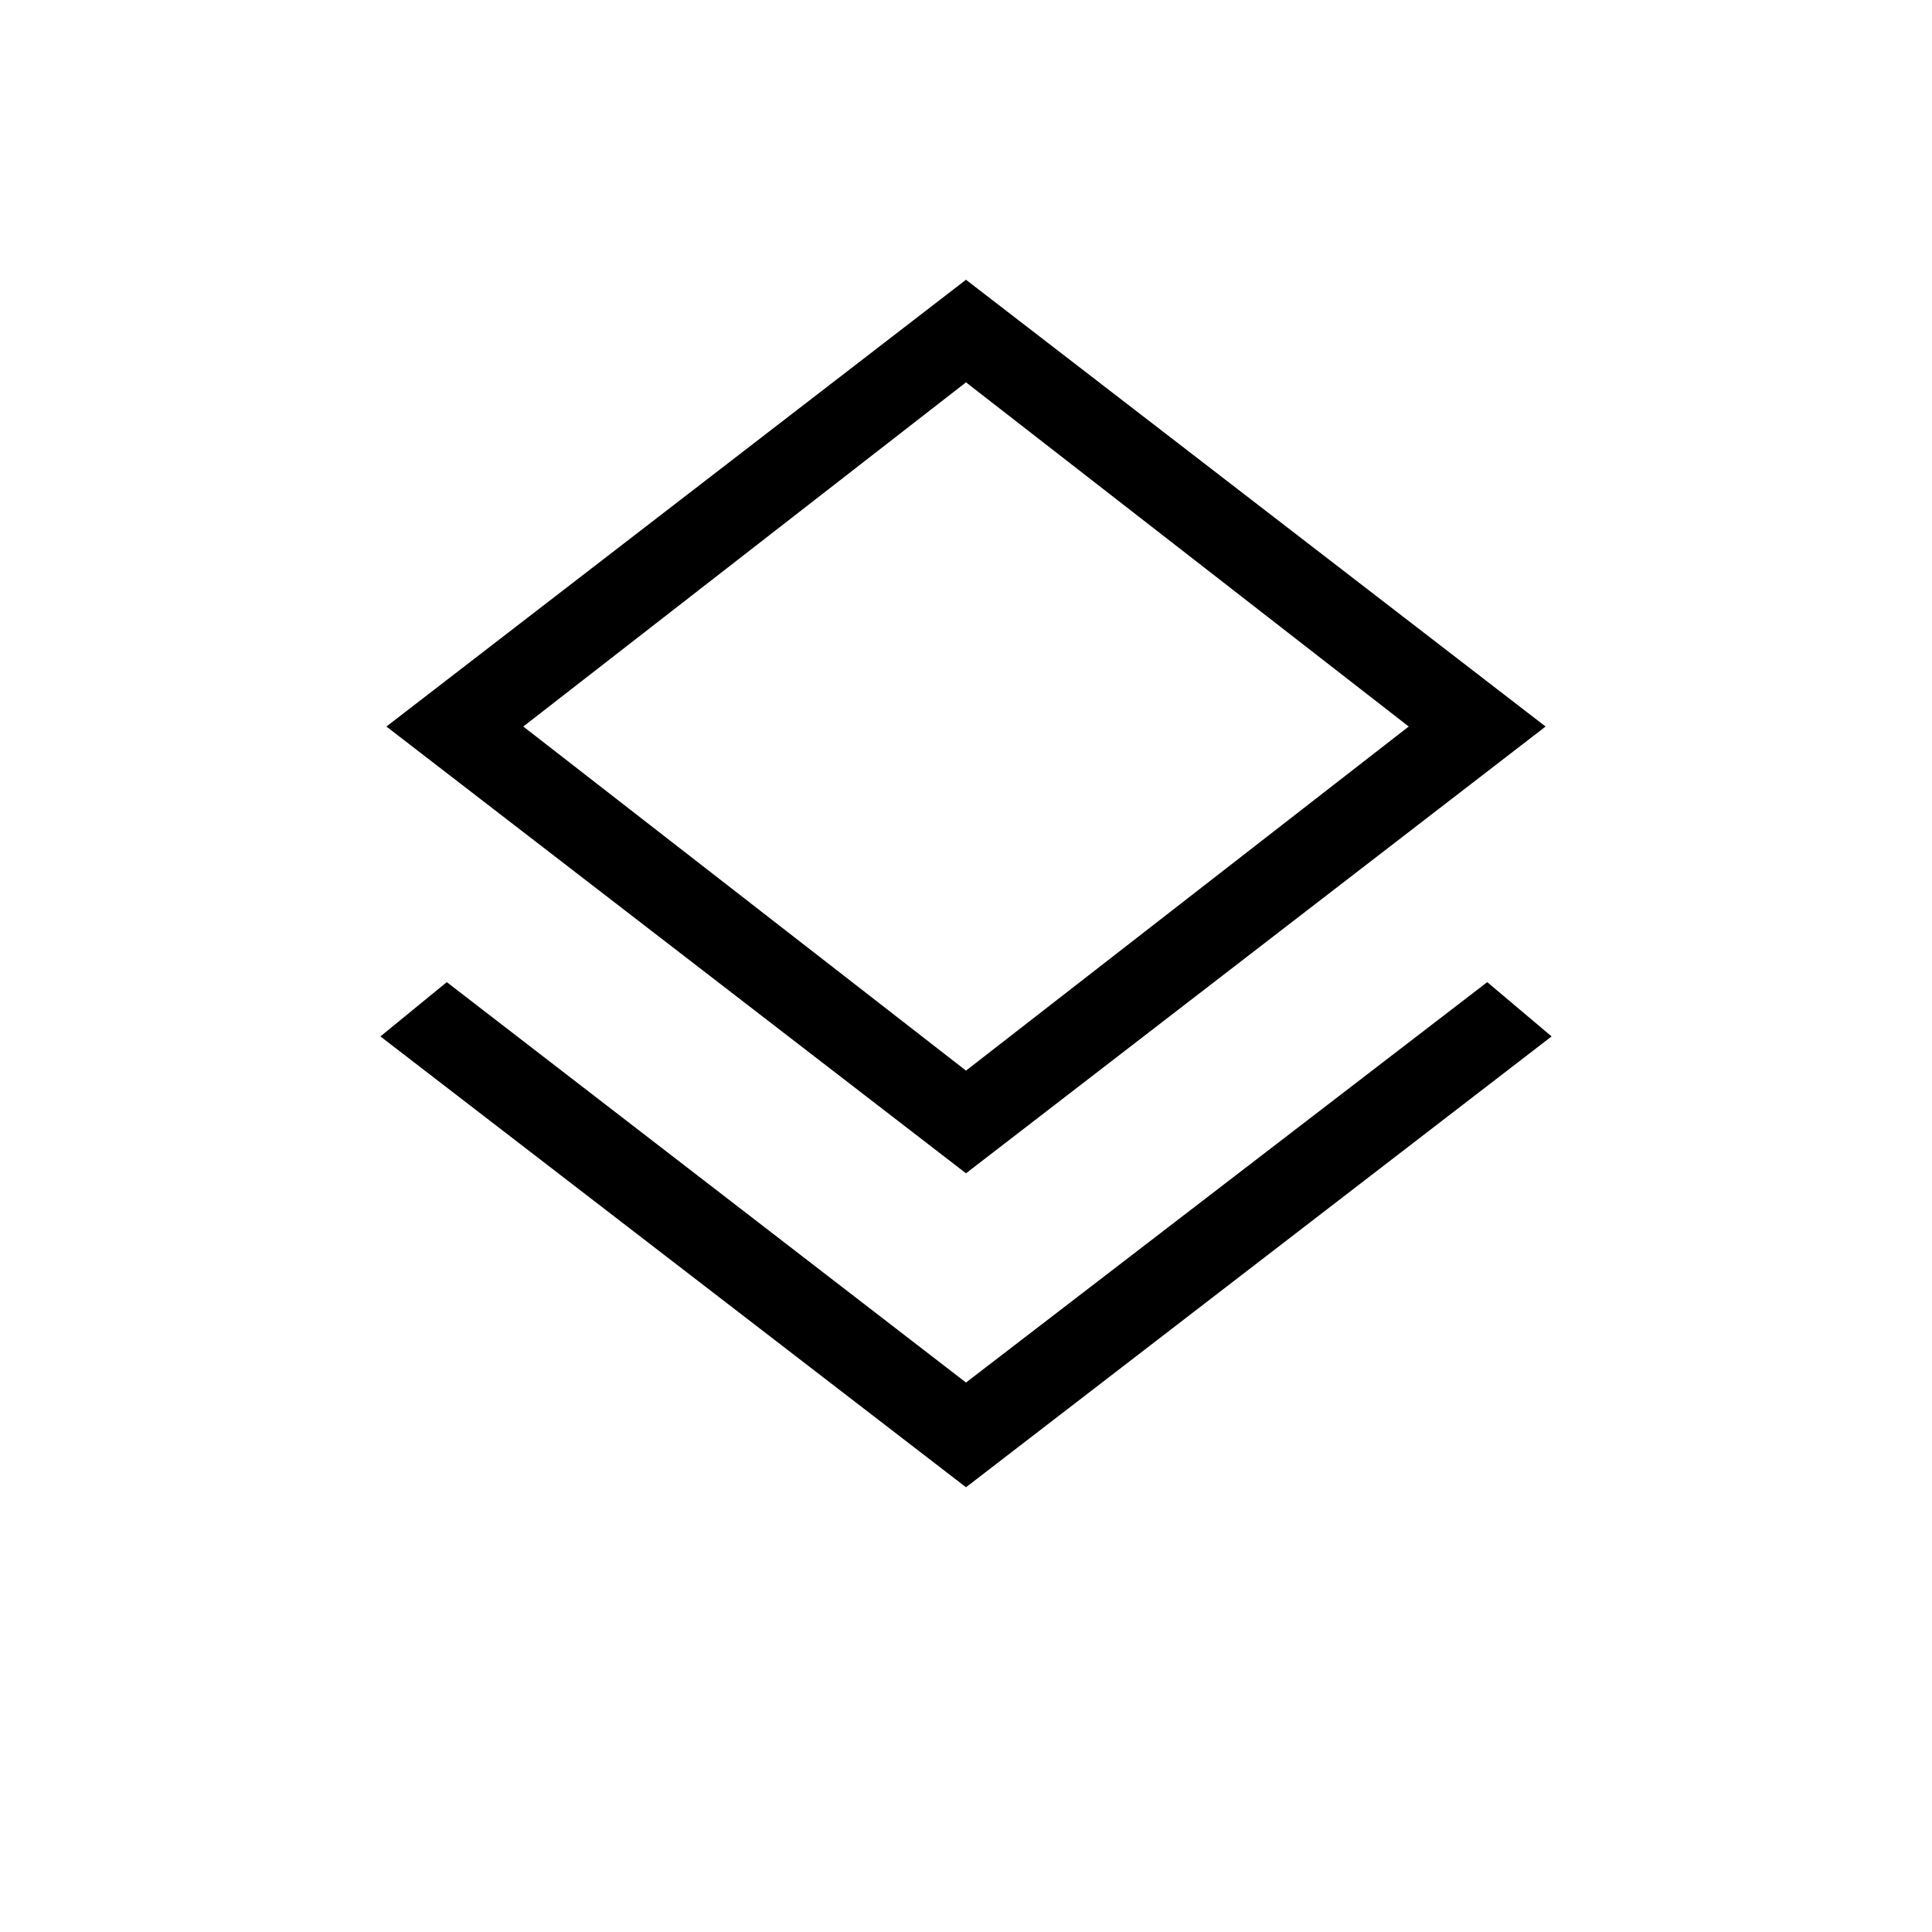 <svg xmlns="http://www.w3.org/2000/svg" height="20" width="20"><path d="m10 15.396-6.062-4.667.687-.562L10 14.312l5.396-4.145.666.562Zm0-3.25L4 7.521l6-4.625 6 4.625Zm0-4.625Zm0 3.562 4.583-3.562L10 3.958 5.417 7.521Z"/></svg>